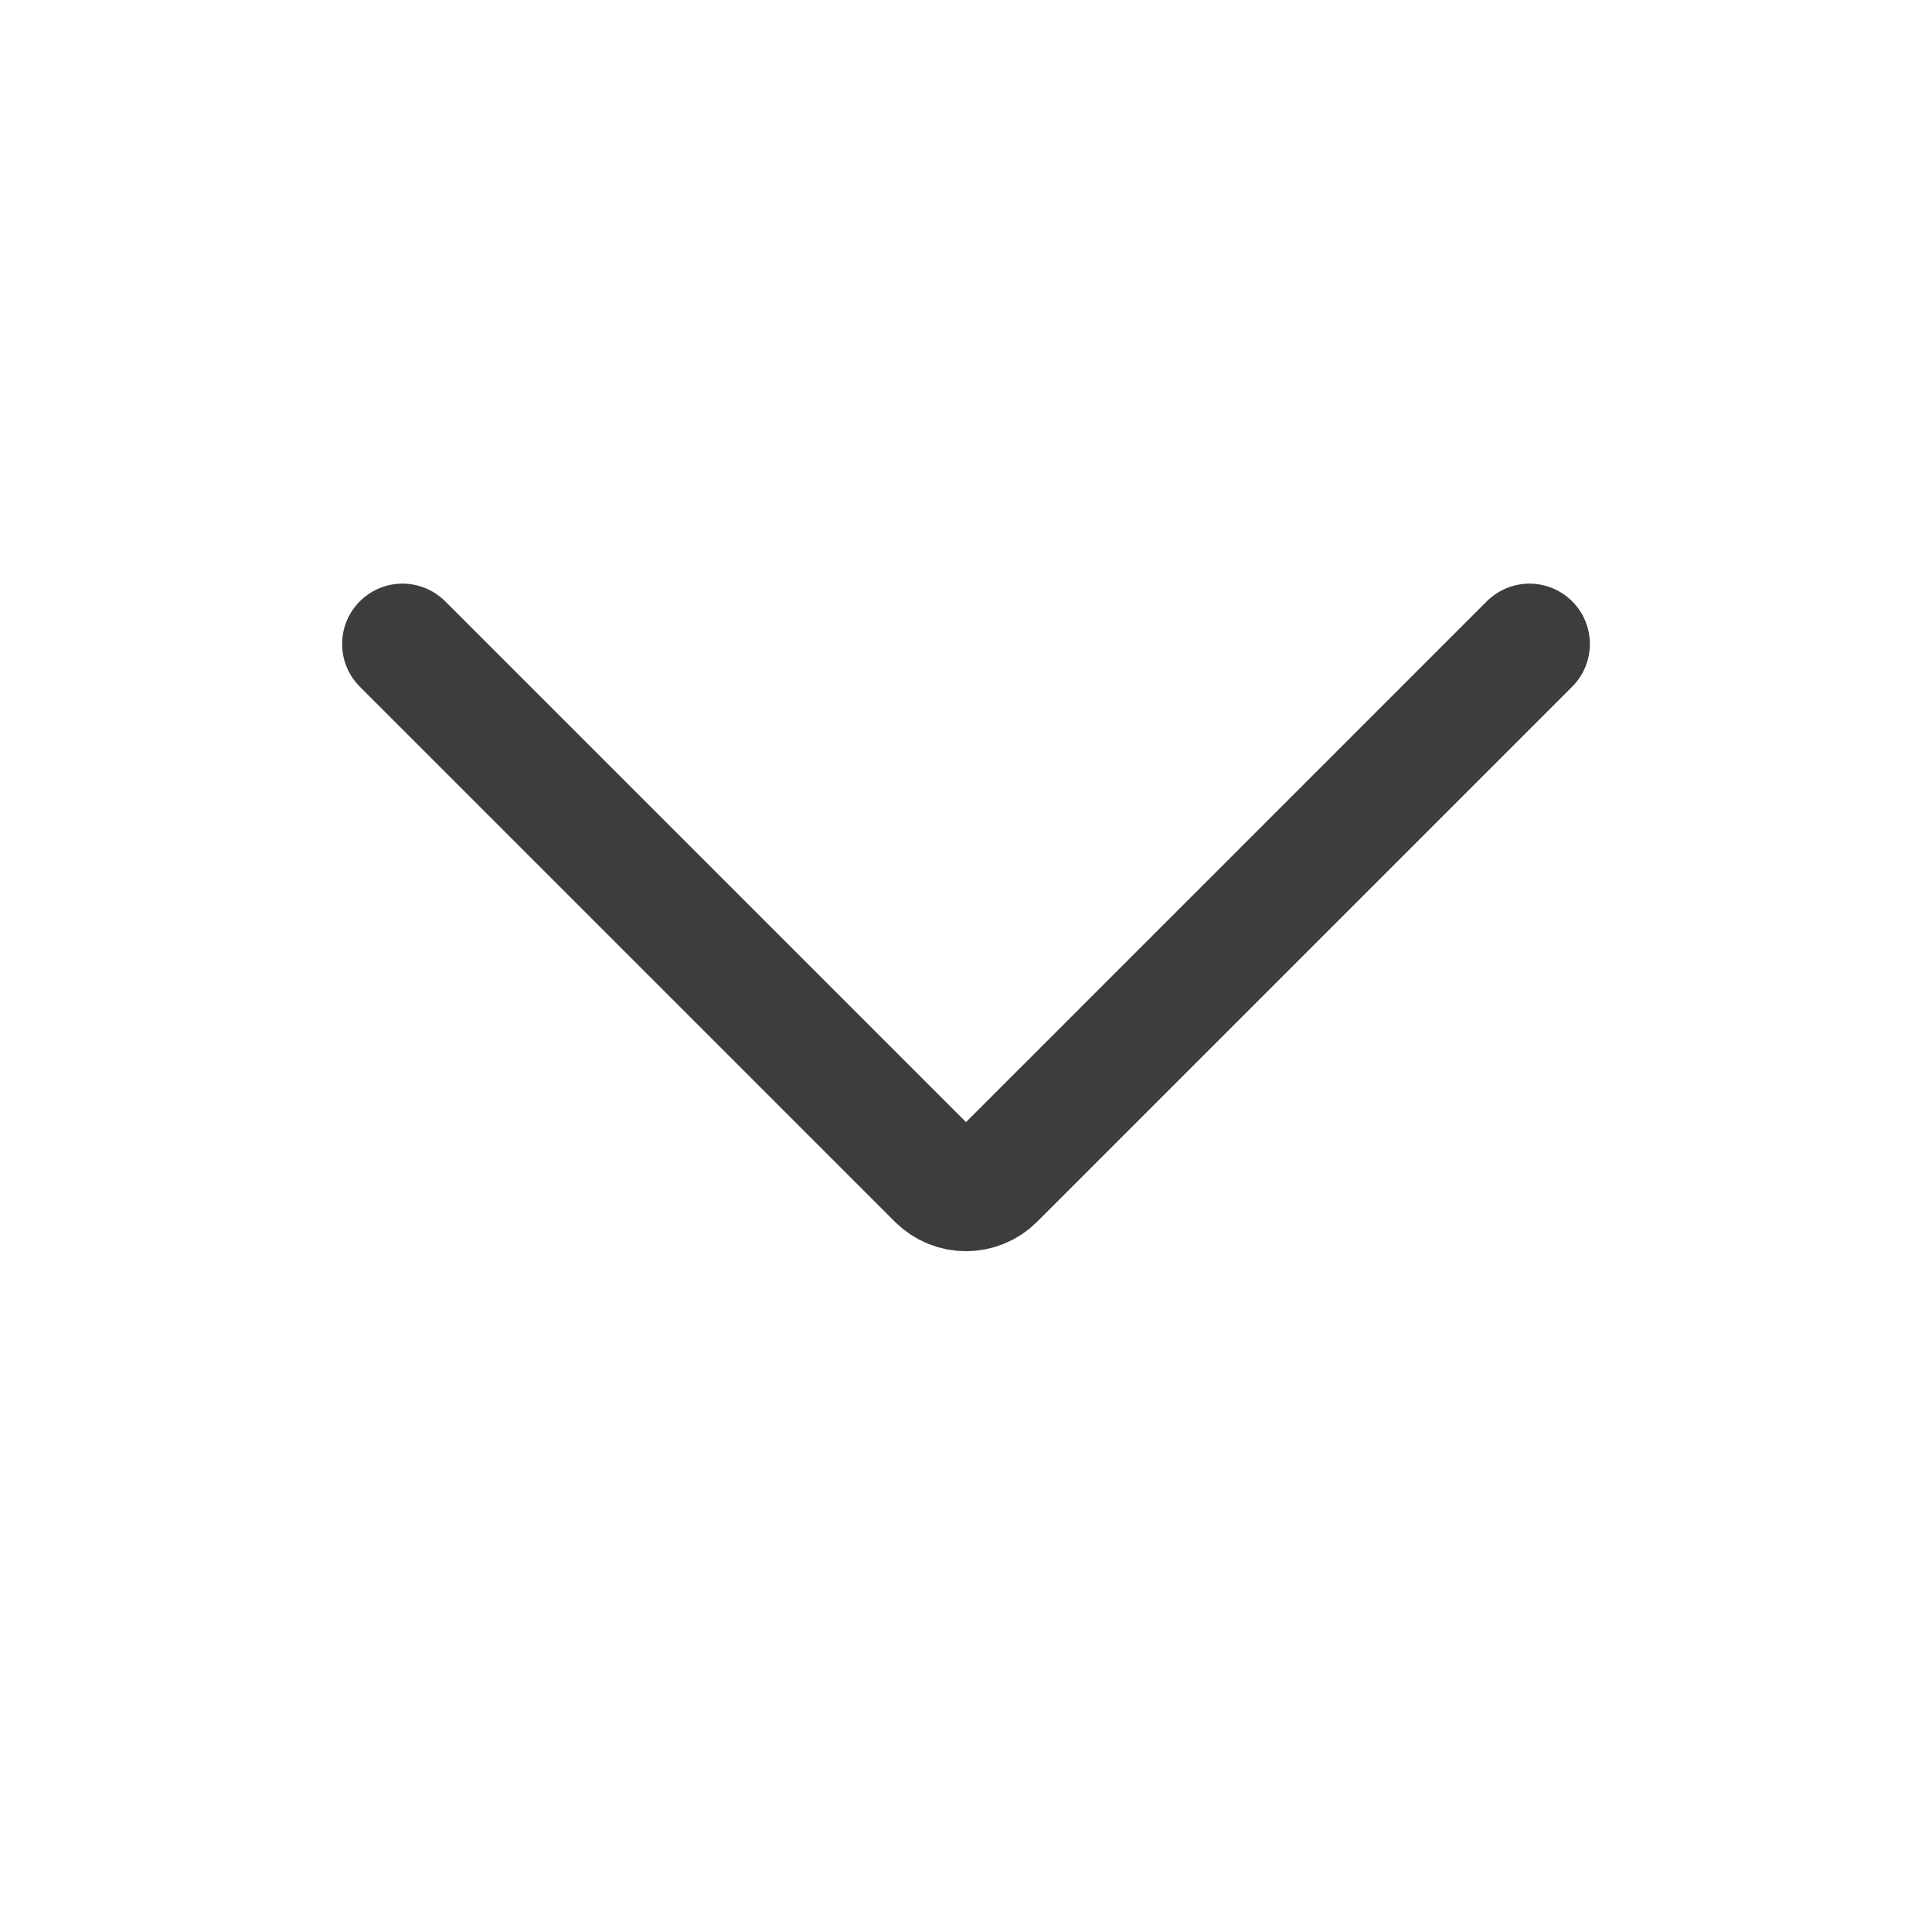 <svg width="24" height="24" viewBox="0 0 24 24" fill="none" xmlns="http://www.w3.org/2000/svg">
<path d="M19 8L12.354 14.646C12.158 14.842 11.842 14.842 11.646 14.646L5 8" stroke="#3D3D3D" stroke-width="1.5" stroke-linecap="round"/>
</svg>
